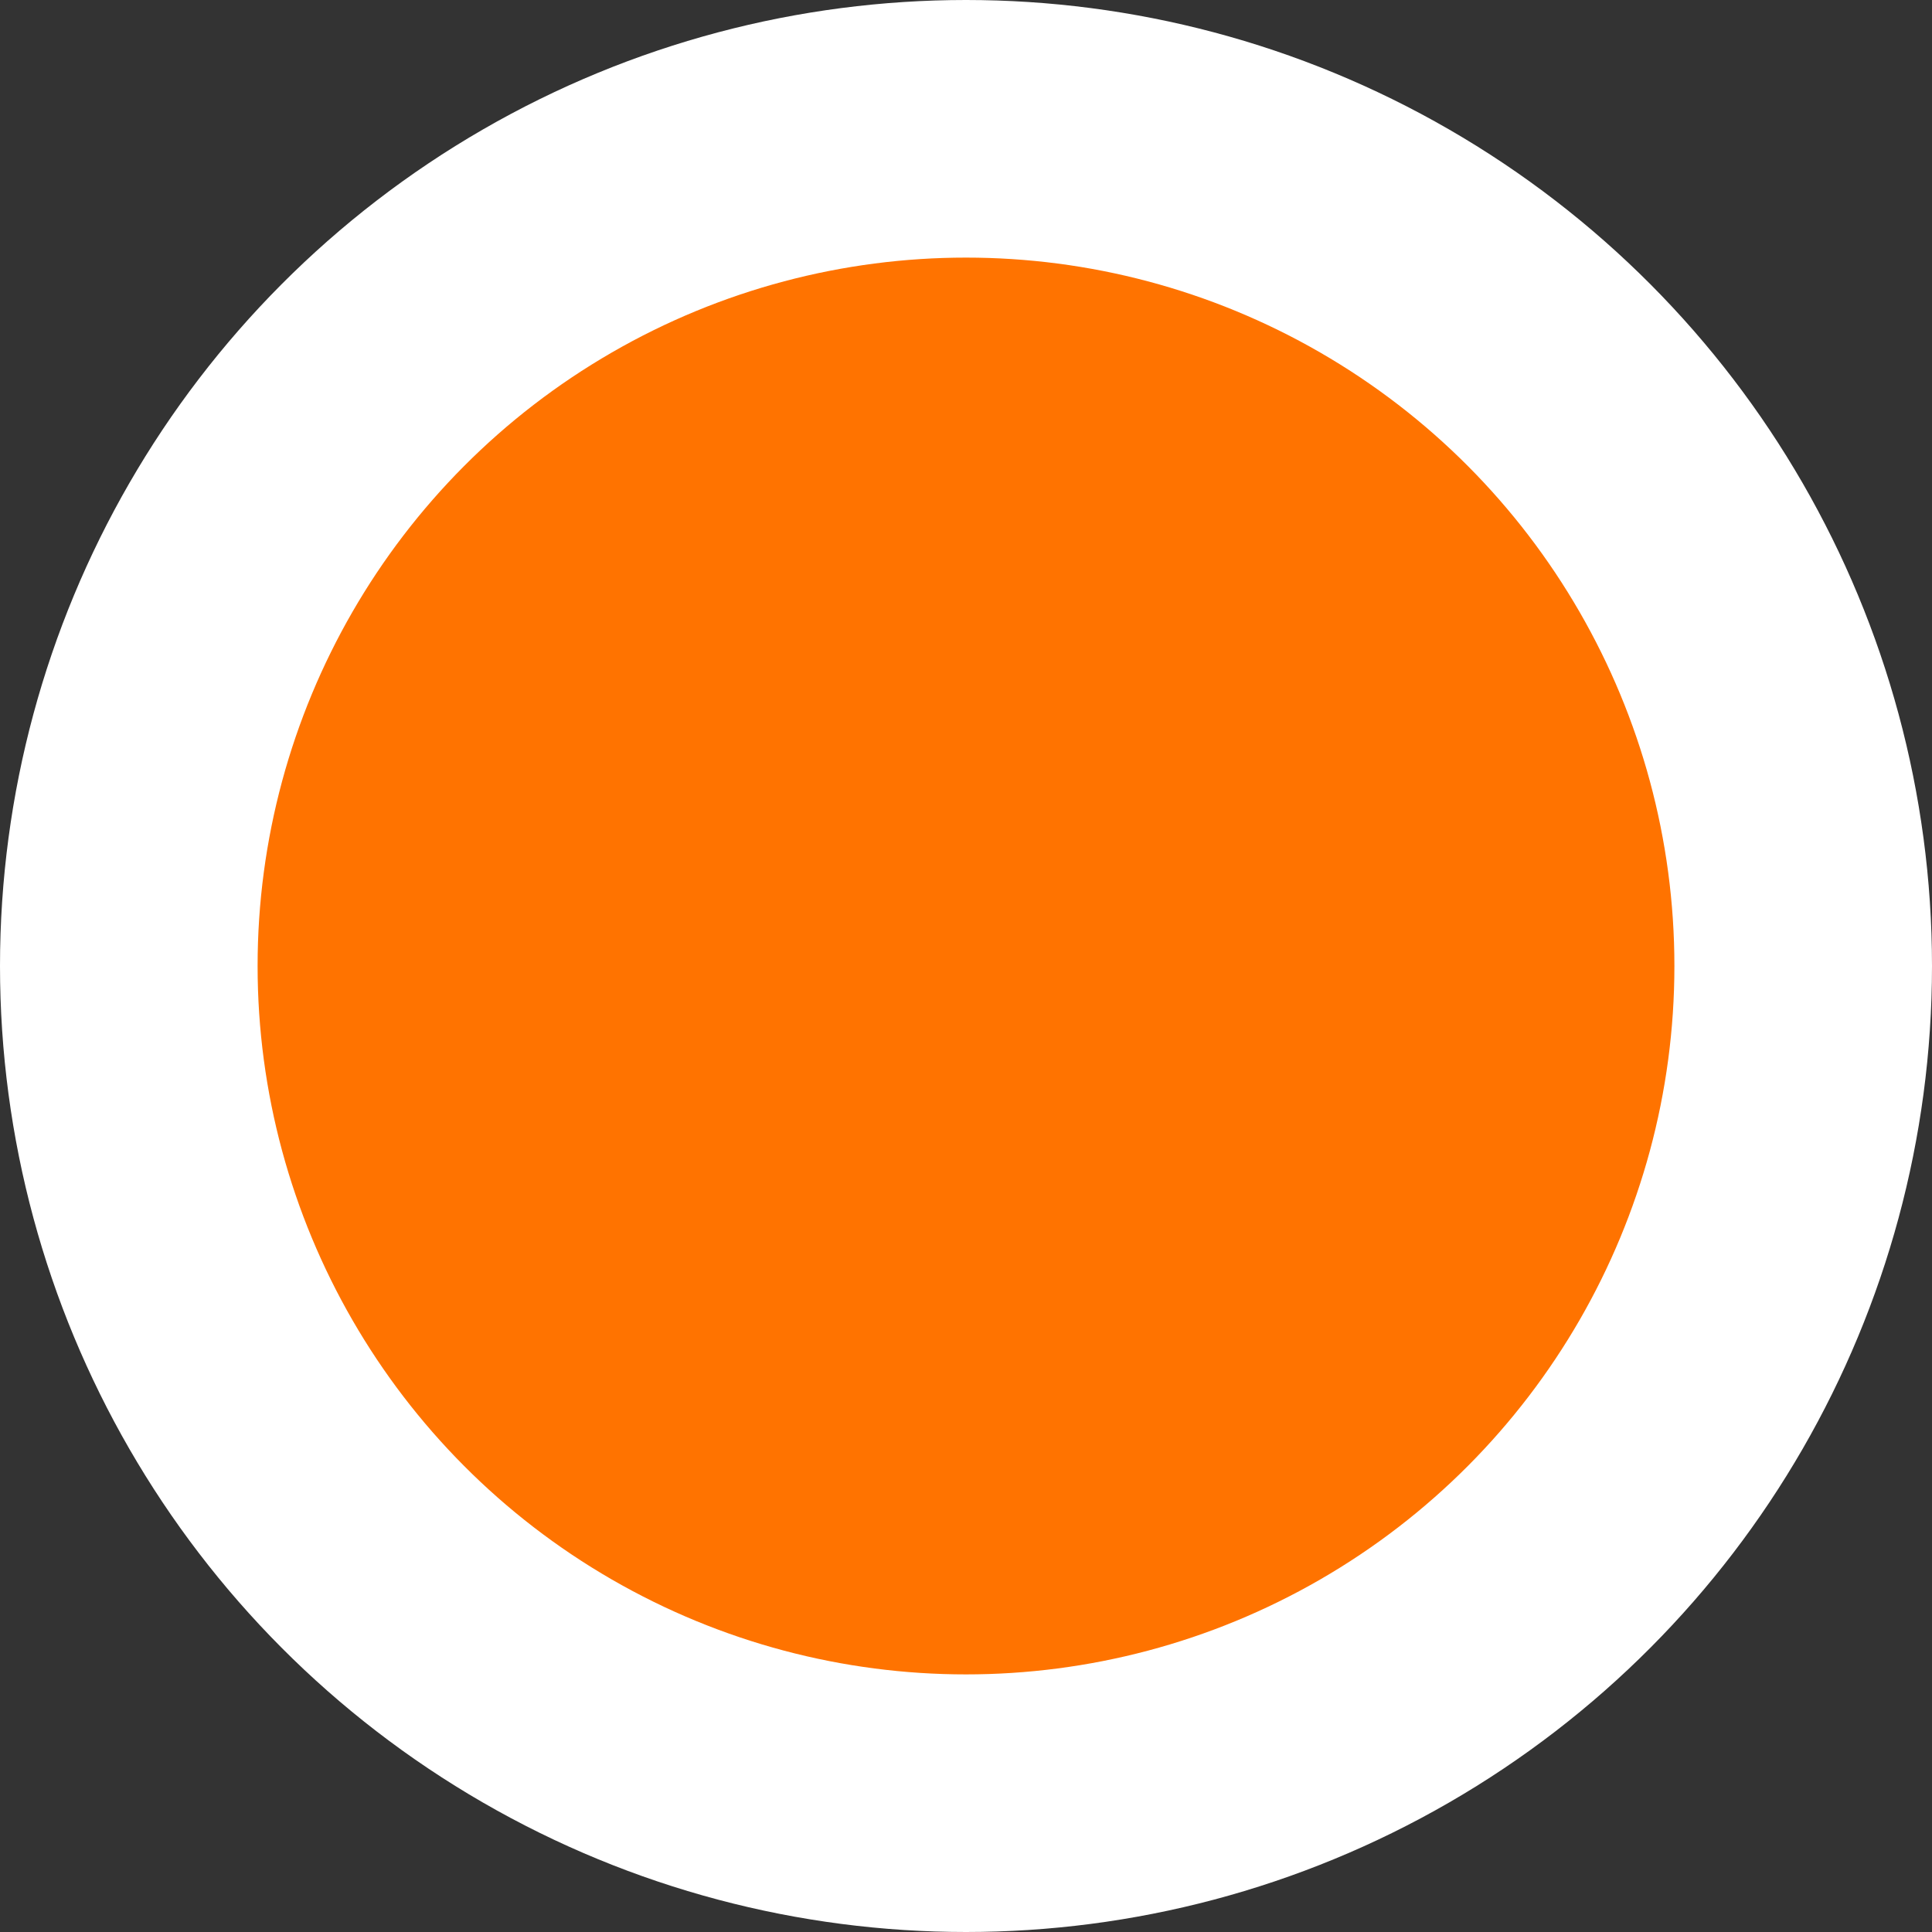 <svg width="15" height="15" viewBox="0 0 15 15" fill="none" xmlns="http://www.w3.org/2000/svg">
  <rect x="0" y="0" width="15" height="15" fill="#333333" stroke="none"/>
  <circle cx="7.5" cy="7.5" r="6.5" fill="#FF7300" stroke="white" stroke-width="2" />
</svg>